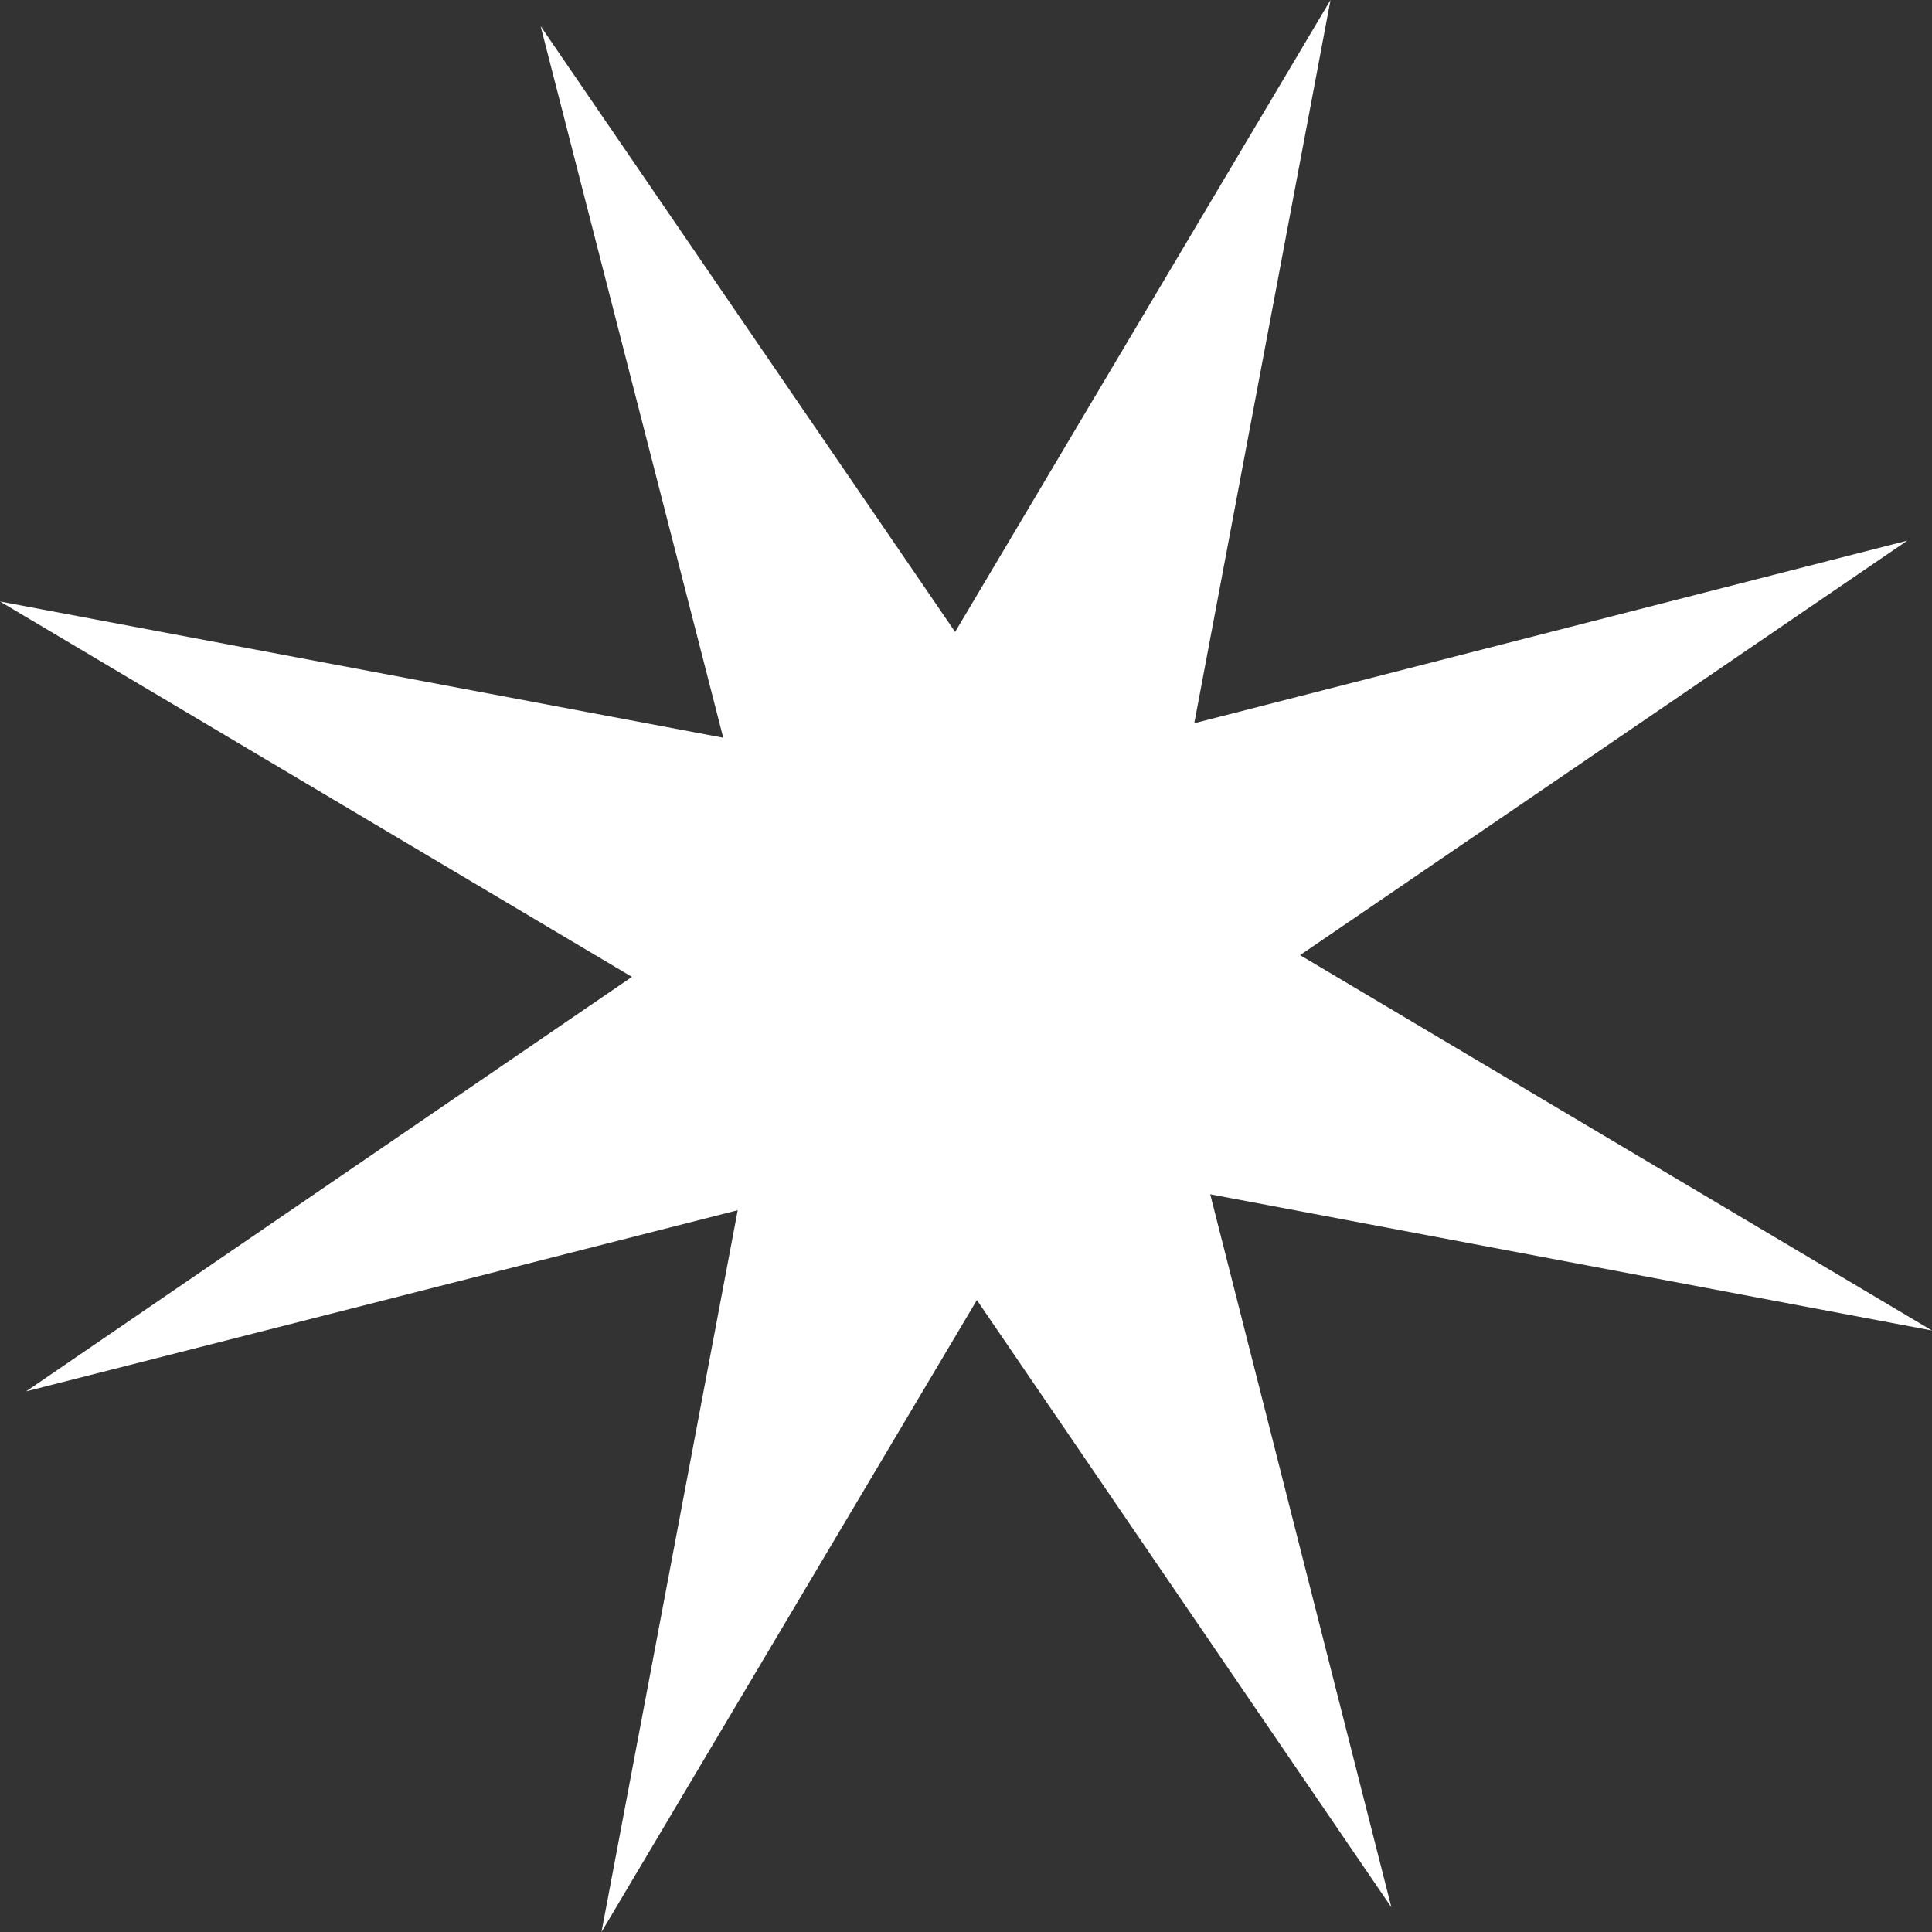 <svg xmlns="http://www.w3.org/2000/svg" viewBox="0 0 13.33 13.33"><rect x="0" y="0" width="13.33" height="13.33" fill="#333333" stroke="none"/><defs><style>.cls-1{fill:#fff;fill-rule:evenodd;}</style></defs><g id="Слой_2" data-name="Слой 2"><g id="Слой_1-2" data-name="Слой 1"><polygon class="cls-1" points="9.18 0 8.24 4.99 13.16 3.73 8.97 6.59 13.33 9.18 8.35 8.24 9.6 13.16 6.74 8.97 4.15 13.33 5.09 8.35 0.18 9.6 4.36 6.74 0 4.15 4.99 5.09 3.73 0.18 6.59 4.36 9.18 0"/></g></g></svg>